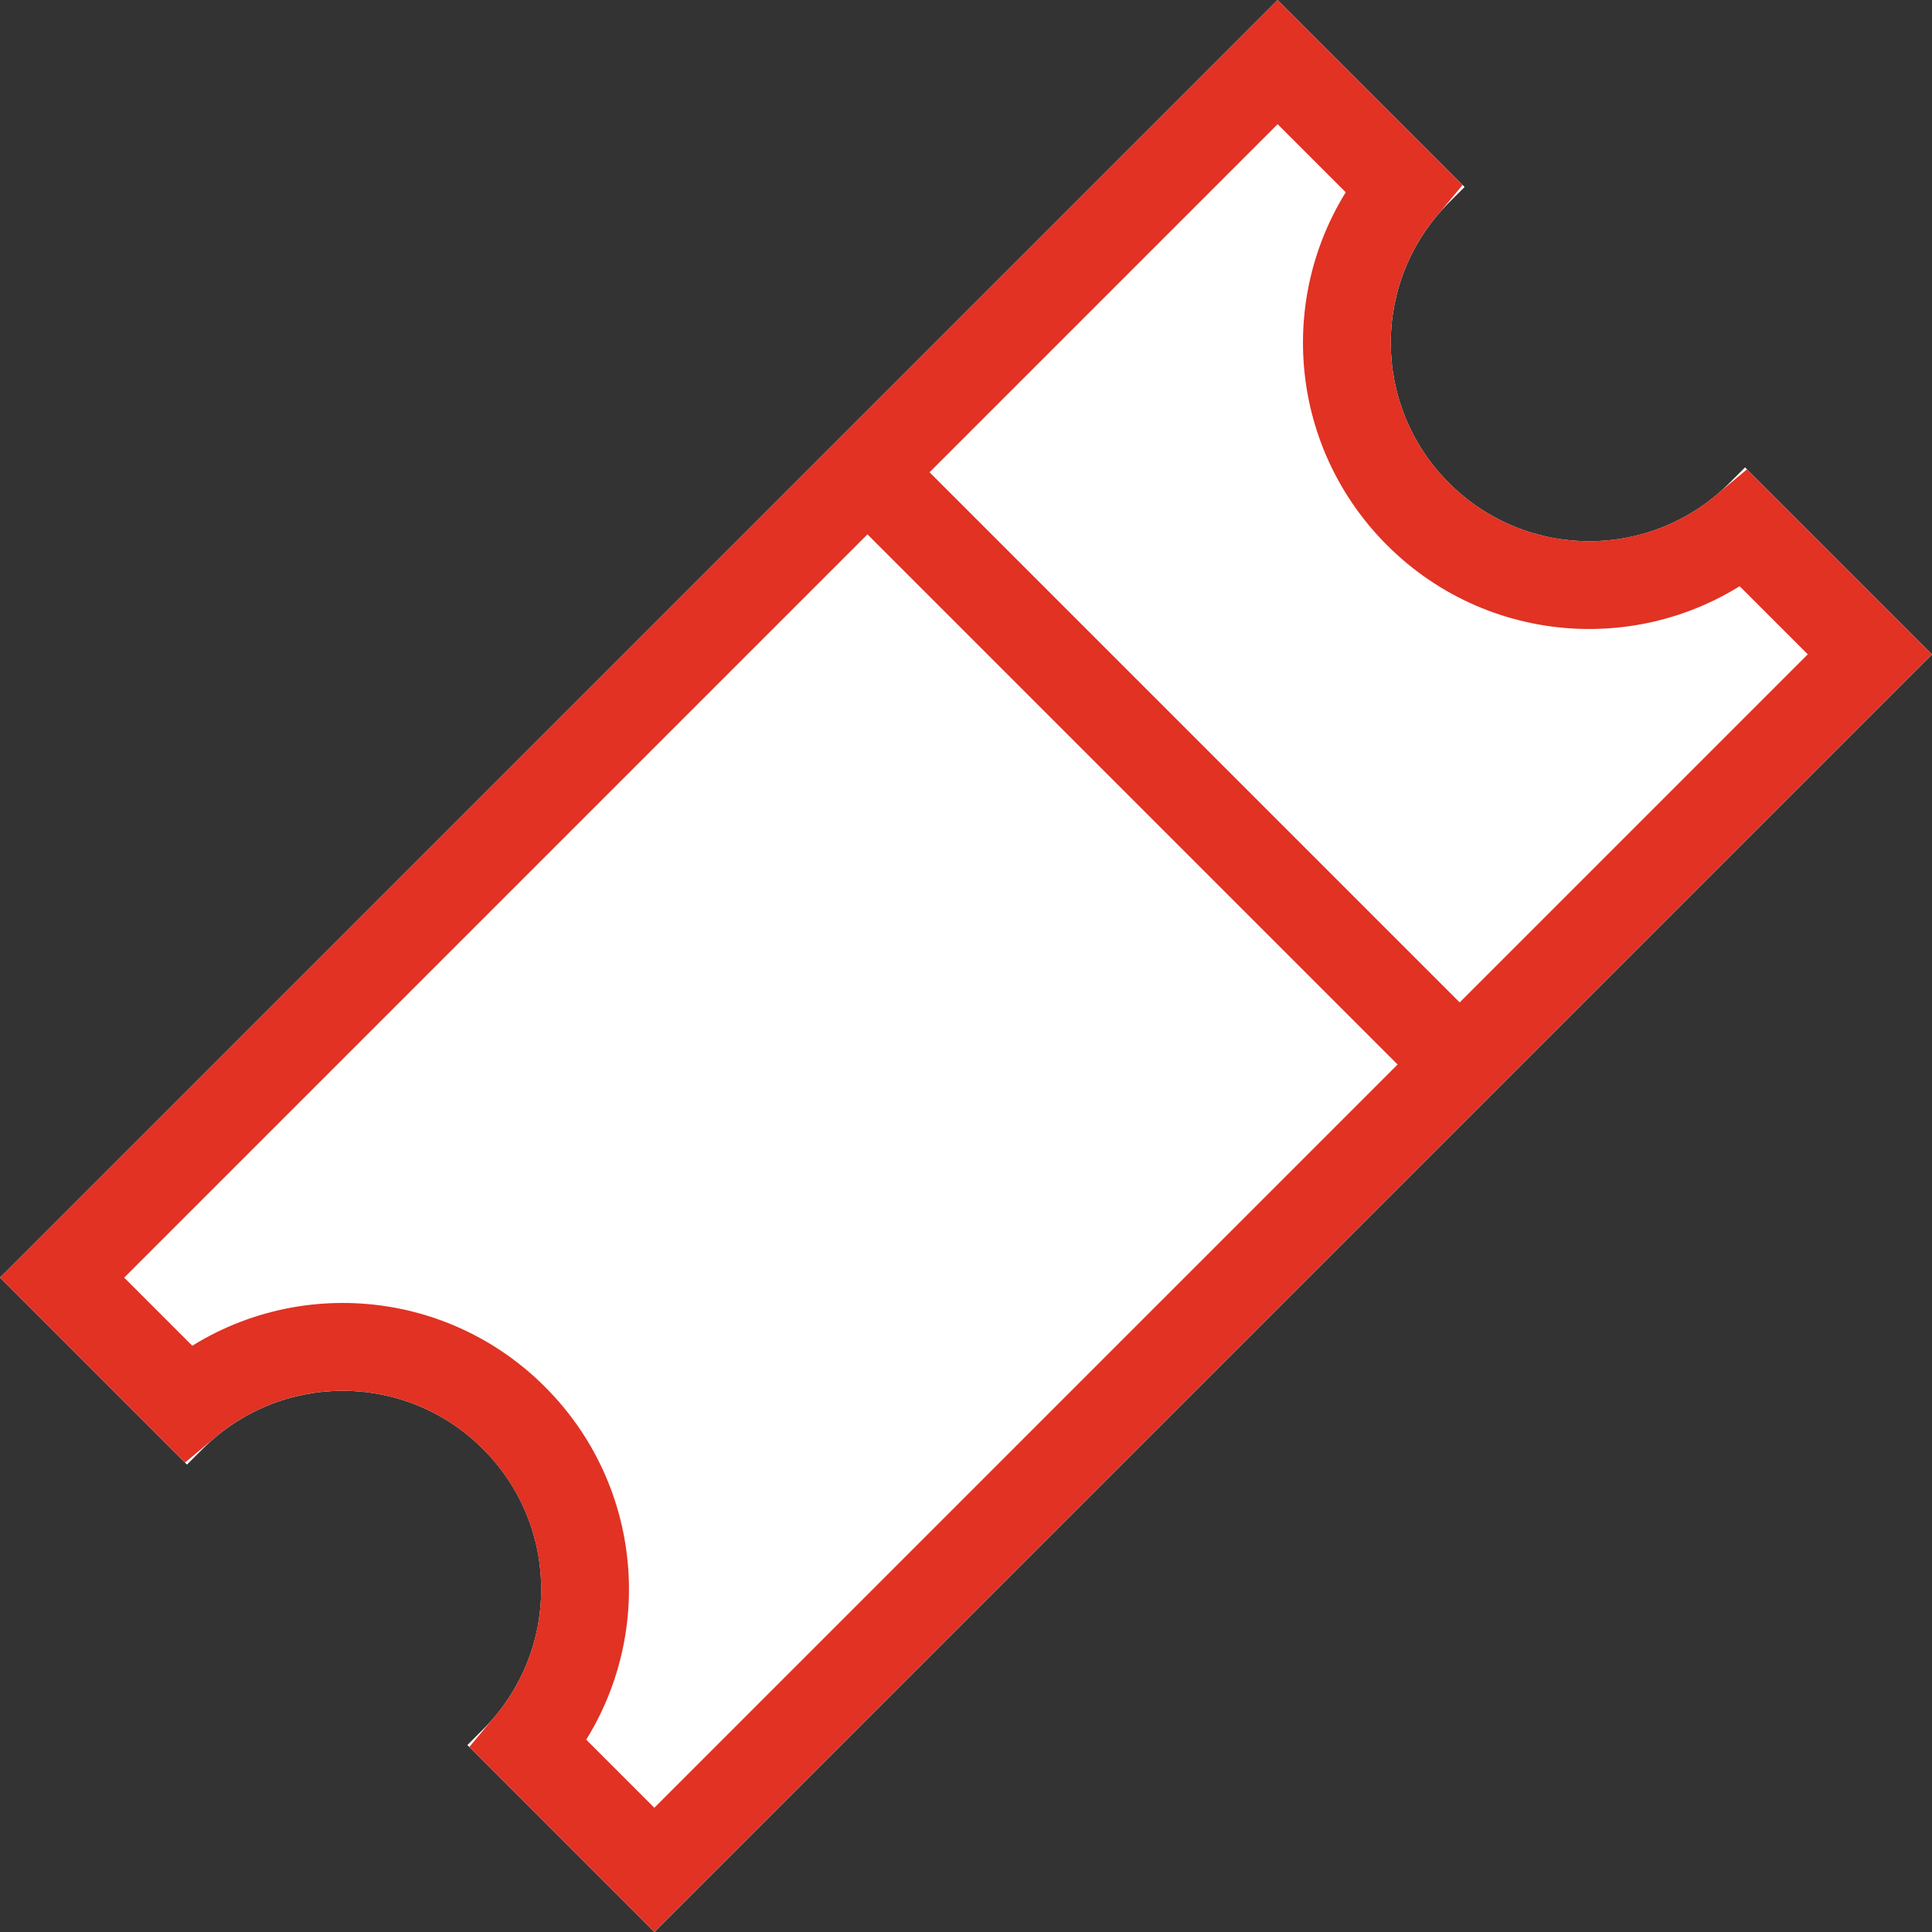 <!-- Generated by IcoMoon.io -->
<svg version="1.1" xmlns="http://www.w3.org/2000/svg" width="44" height="44" viewBox="0 0 44 44">
<rect x="0" y="0" width="44" height="44" fill="#333333" stroke="none"/>
<title>group-4</title>
<path fill="#fff" d="M0 29.097l4.258 4.258 0.355-0.355c1.768-1.768 4.619-1.768 6.387 0s1.768 4.619 0 6.387l-0.355 0.355 4.258 4.258 29.097-29.097-4.258-4.258-0.355 0.355c-1.768 1.768-4.619 1.768-6.387 0s-1.768-4.619 0-6.387l0.355-0.355-4.258-4.258-29.097 29.097z"></path>
<path fill="none" stroke="#e13223" stroke-width="2" stroke-miterlimit="4" stroke-linecap="butt" stroke-linejoin="miter" d="M1.414 29.097l2.859 2.859c2.17-1.815 5.394-1.703 7.433 0.337s2.152 5.264 0.337 7.433l2.859 2.859 27.683-27.683-2.859-2.859c-2.17 1.815-5.394 1.703-7.433-0.337s-2.152-5.263-0.337-7.433l-2.859-2.859-27.683 27.683z"></path>
<path fill="none" stroke="#e13223" stroke-width="2" stroke-miterlimit="4" stroke-linecap="butt" stroke-linejoin="miter" d="M20 11l12.9 12.9"></path>
</svg>
